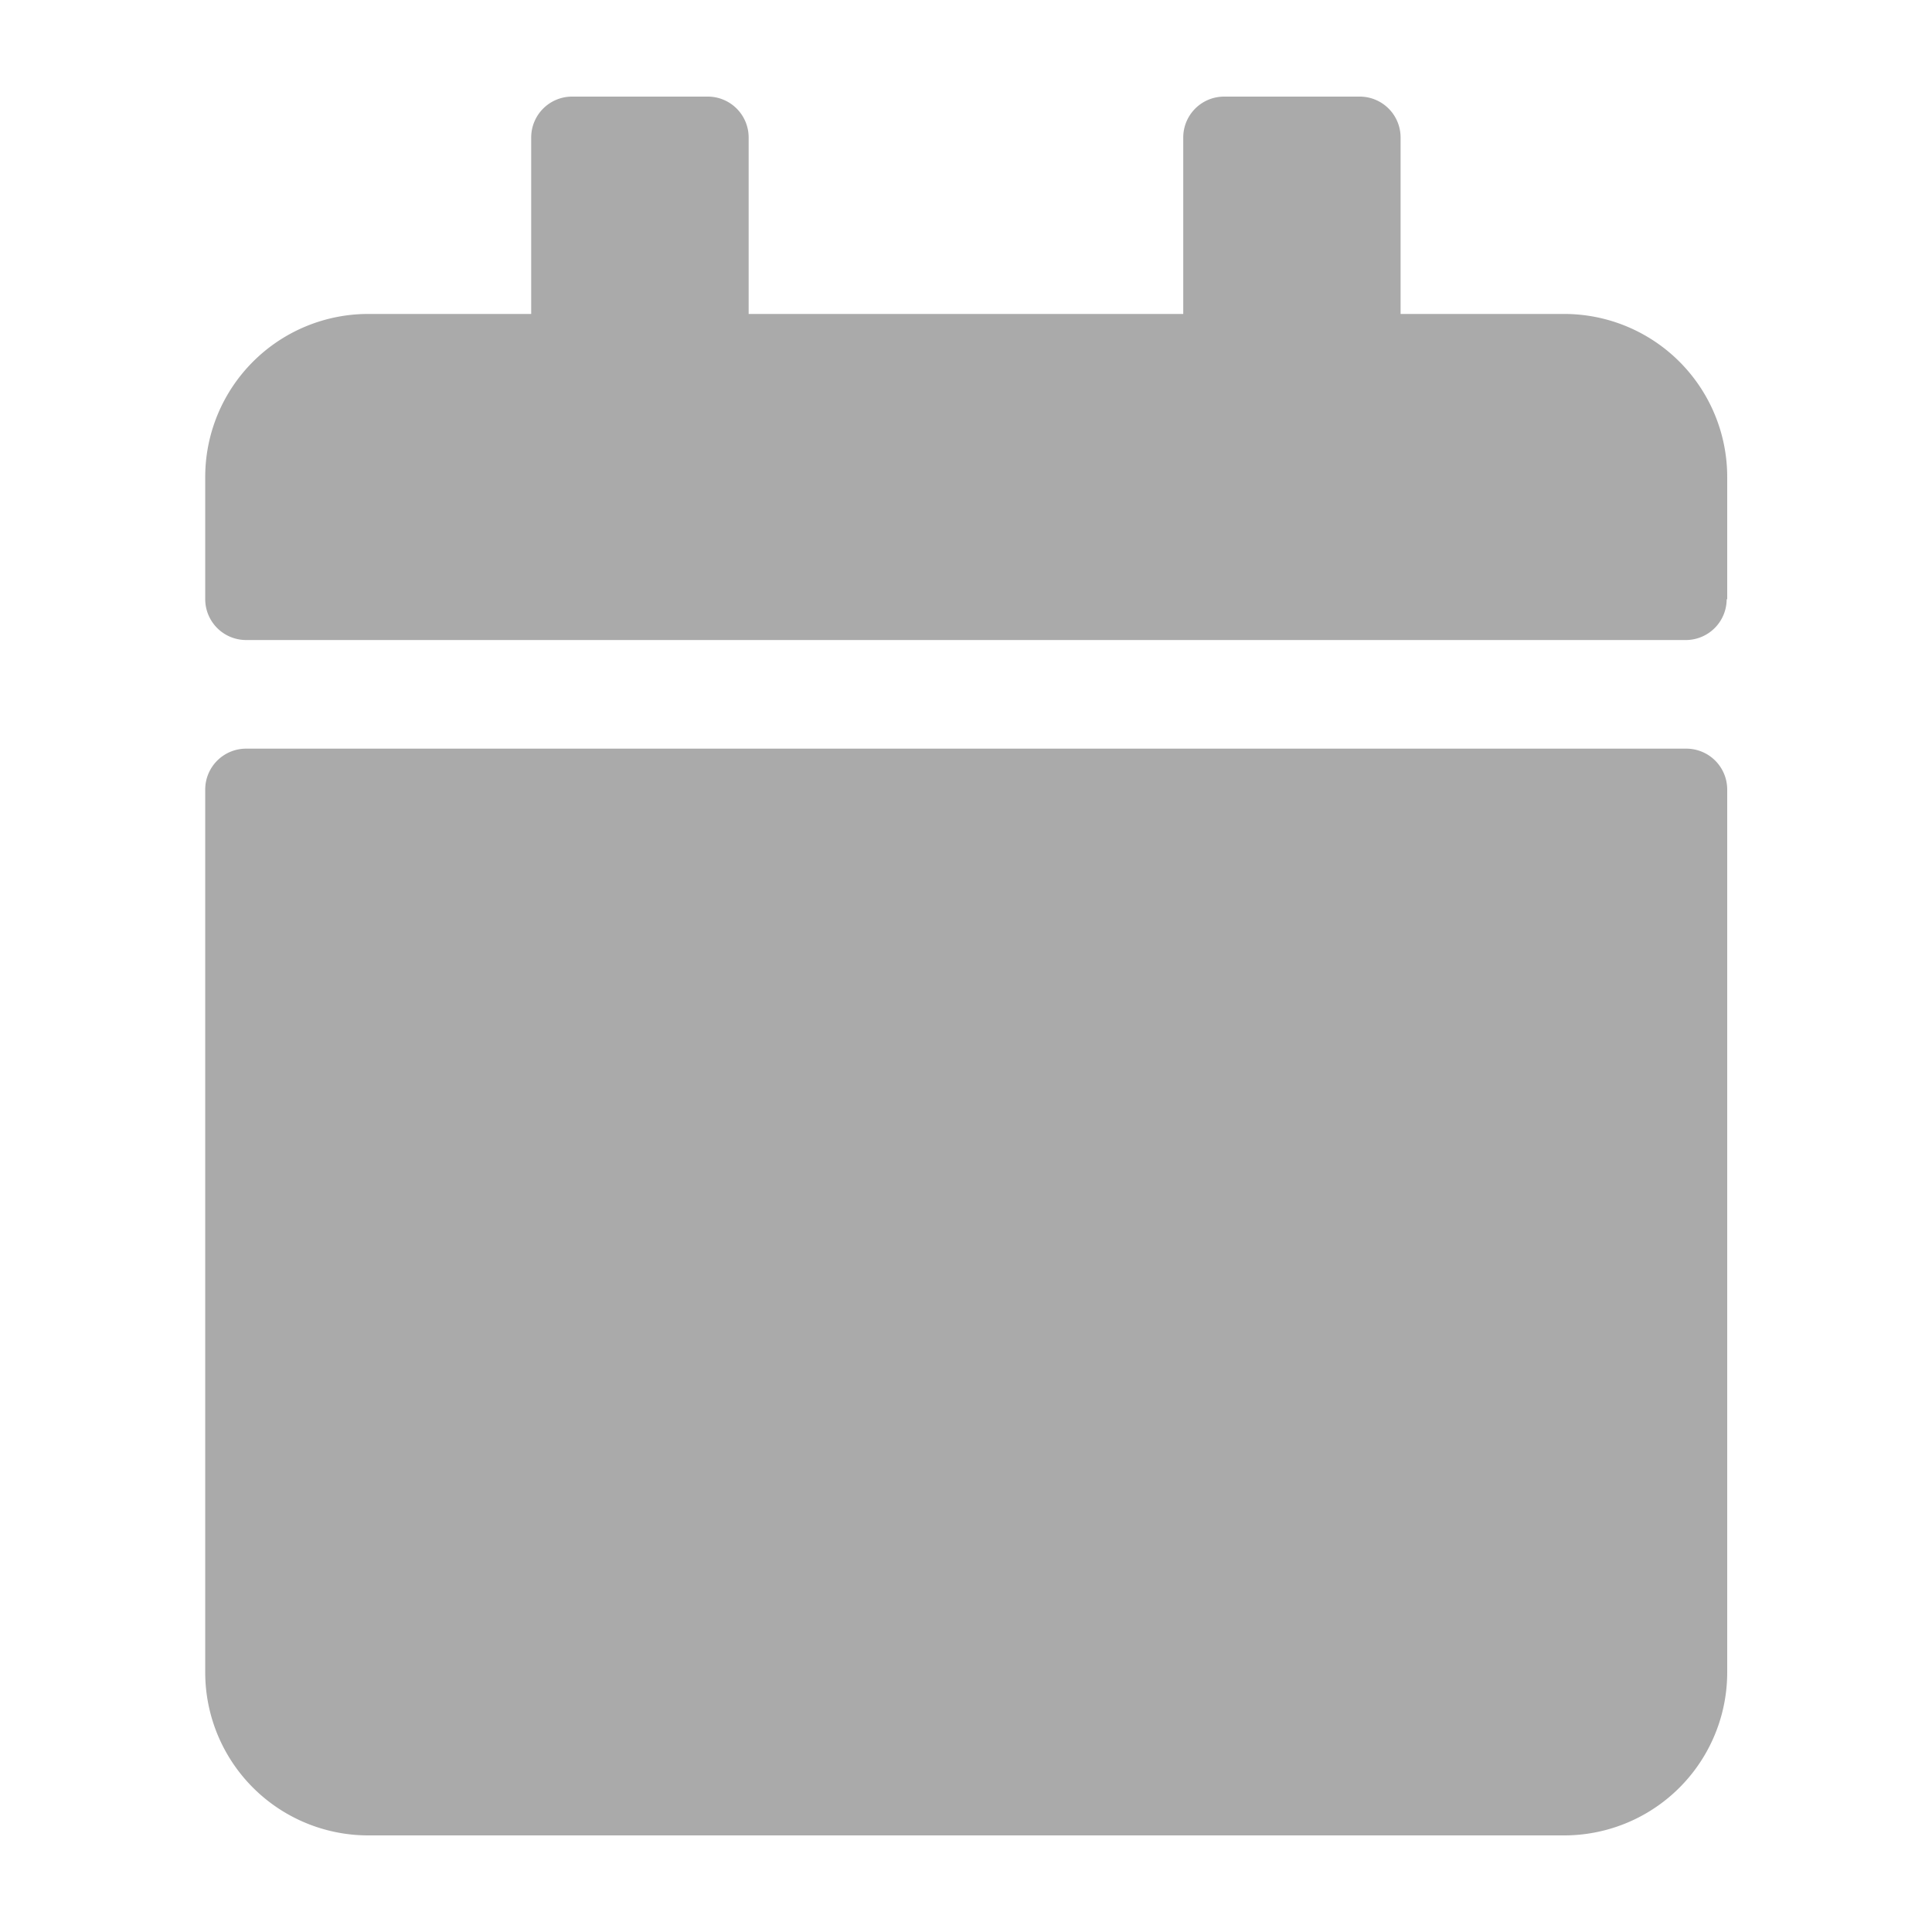 <svg xmlns="http://www.w3.org/2000/svg" width="18" height="18" viewBox="0 0 18 18"><g transform="translate(-827 -645)"><rect width="18" height="18" transform="translate(827 645)" fill="#aaa" opacity="0"/><path d="M.38,6.075H13.8a.381.381,0,0,1,.38.38v8.227A1.519,1.519,0,0,1,12.656,16.2H1.519A1.519,1.519,0,0,1,0,14.681V6.455A.381.381,0,0,1,.38,6.075Zm13.8-1.392V3.544a1.519,1.519,0,0,0-1.519-1.519H11.137V.38a.381.381,0,0,0-.38-.38H9.492a.381.381,0,0,0-.38.38V2.025H5.063V.38A.381.381,0,0,0,4.683,0H3.417a.381.381,0,0,0-.38.38V2.025H1.519A1.519,1.519,0,0,0,0,3.544V4.683a.381.381,0,0,0,.38.38H13.8A.381.381,0,0,0,14.175,4.683Z" transform="translate(828.912 645.9)" fill="#aaa" stroke="rgba(0,0,0,0)" stroke-miterlimit="10" stroke-width="1"/></g></svg>